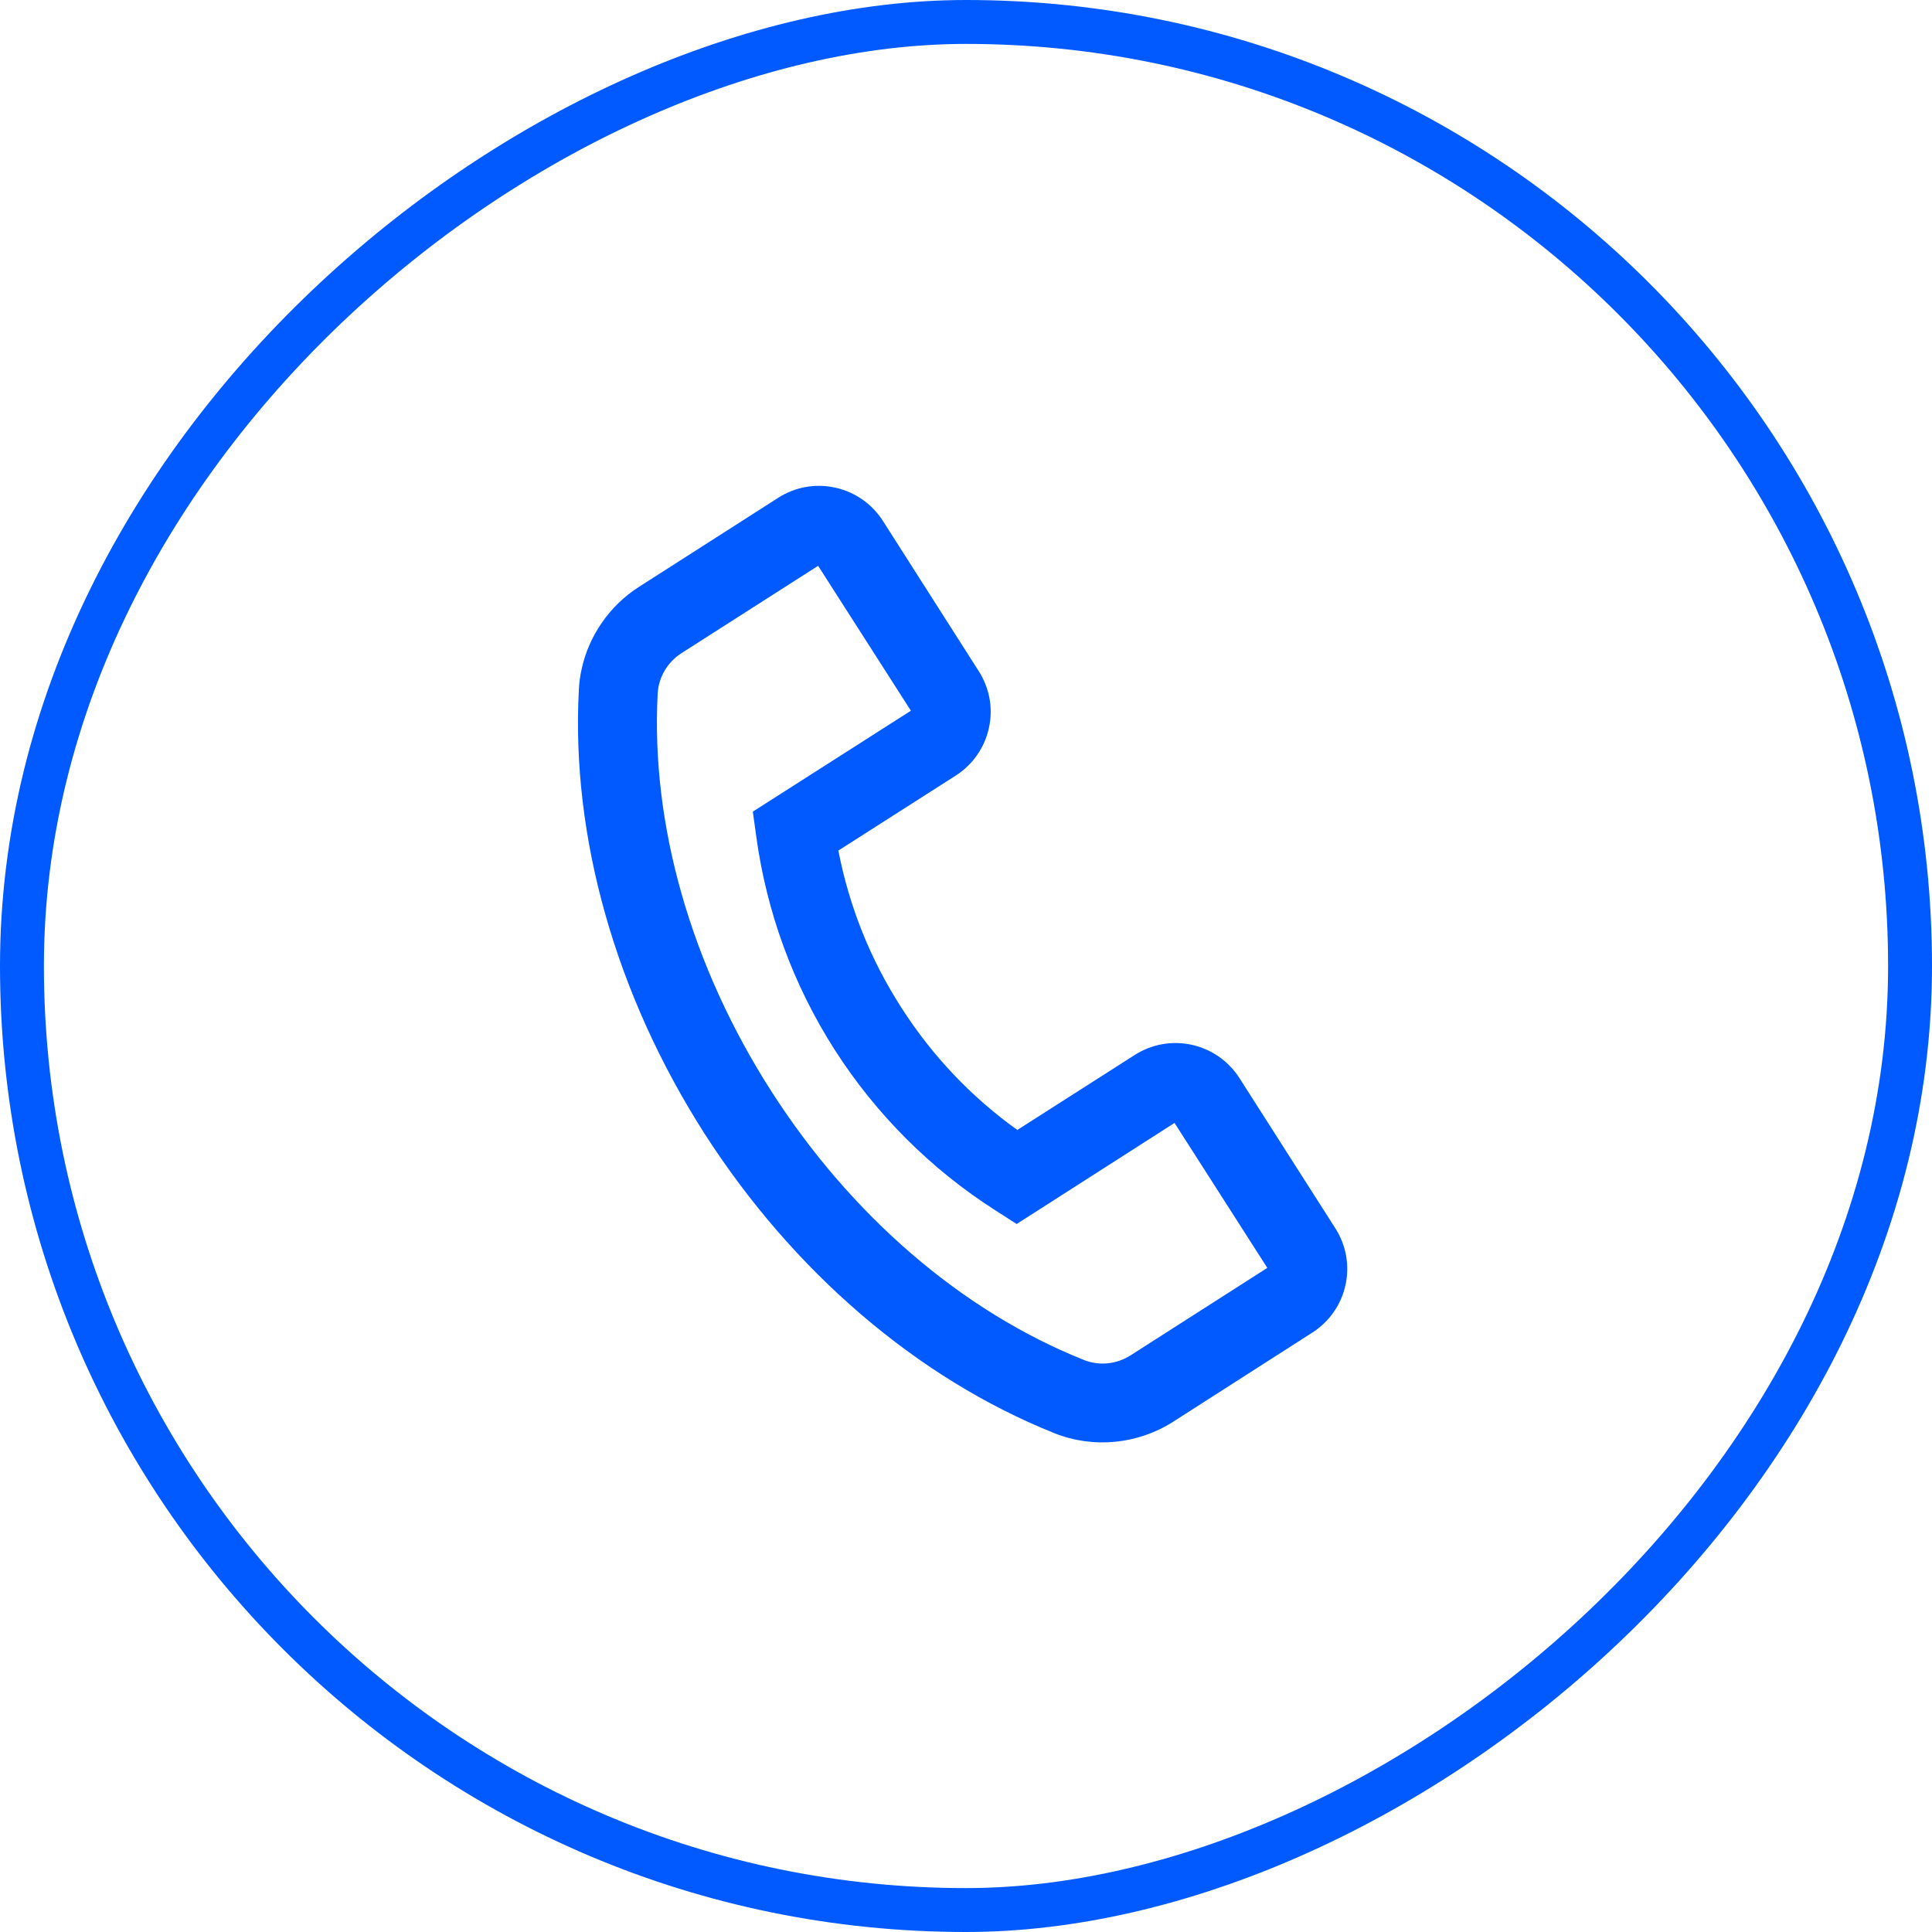 <svg width="44" height="44" viewBox="0 0 44 44" fill="none" xmlns="http://www.w3.org/2000/svg">
<rect x="0.5" y="43.5" width="43" height="43" rx="21.5" transform="rotate(-90 0.5 43.5)" stroke="#005AFF"/>
<path d="M26.715 32.381L29.884 30.351C30.271 30.104 30.543 29.718 30.642 29.269C30.741 28.82 30.658 28.356 30.408 27.968L28.228 24.553C27.98 24.166 27.592 23.894 27.143 23.795C26.691 23.696 26.23 23.779 25.84 24.028L23.169 25.734C22.117 24.981 21.22 24.033 20.524 22.942C19.82 21.847 19.34 20.644 19.093 19.371L21.764 17.665C22.151 17.417 22.423 17.031 22.521 16.582C22.571 16.36 22.576 16.131 22.536 15.908C22.495 15.685 22.411 15.472 22.288 15.281L20.108 11.864C19.86 11.476 19.472 11.204 19.023 11.106C18.571 11.006 18.11 11.089 17.72 11.339L14.551 13.366C13.89 13.789 13.415 14.467 13.247 15.234C13.212 15.393 13.19 15.549 13.183 15.712C13.005 19.061 14.021 22.648 16.039 25.808C18.064 28.966 20.894 31.39 24.011 32.639C24.895 32.994 25.908 32.895 26.715 32.381ZM24.682 30.971C21.908 29.863 19.377 27.683 17.558 24.839C15.739 21.994 14.821 18.785 14.978 15.802C14.996 15.427 15.2 15.082 15.519 14.876L18.632 12.886L20.745 16.186L17.172 18.467L17.145 18.485L17.224 19.055C17.461 20.783 18.07 22.439 19.01 23.909C19.951 25.378 21.199 26.626 22.669 27.565L23.154 27.876L26.749 25.574L28.862 28.875L25.75 30.866C25.428 31.072 25.03 31.112 24.682 30.971Z" fill="#005AFF"/>
</svg>
